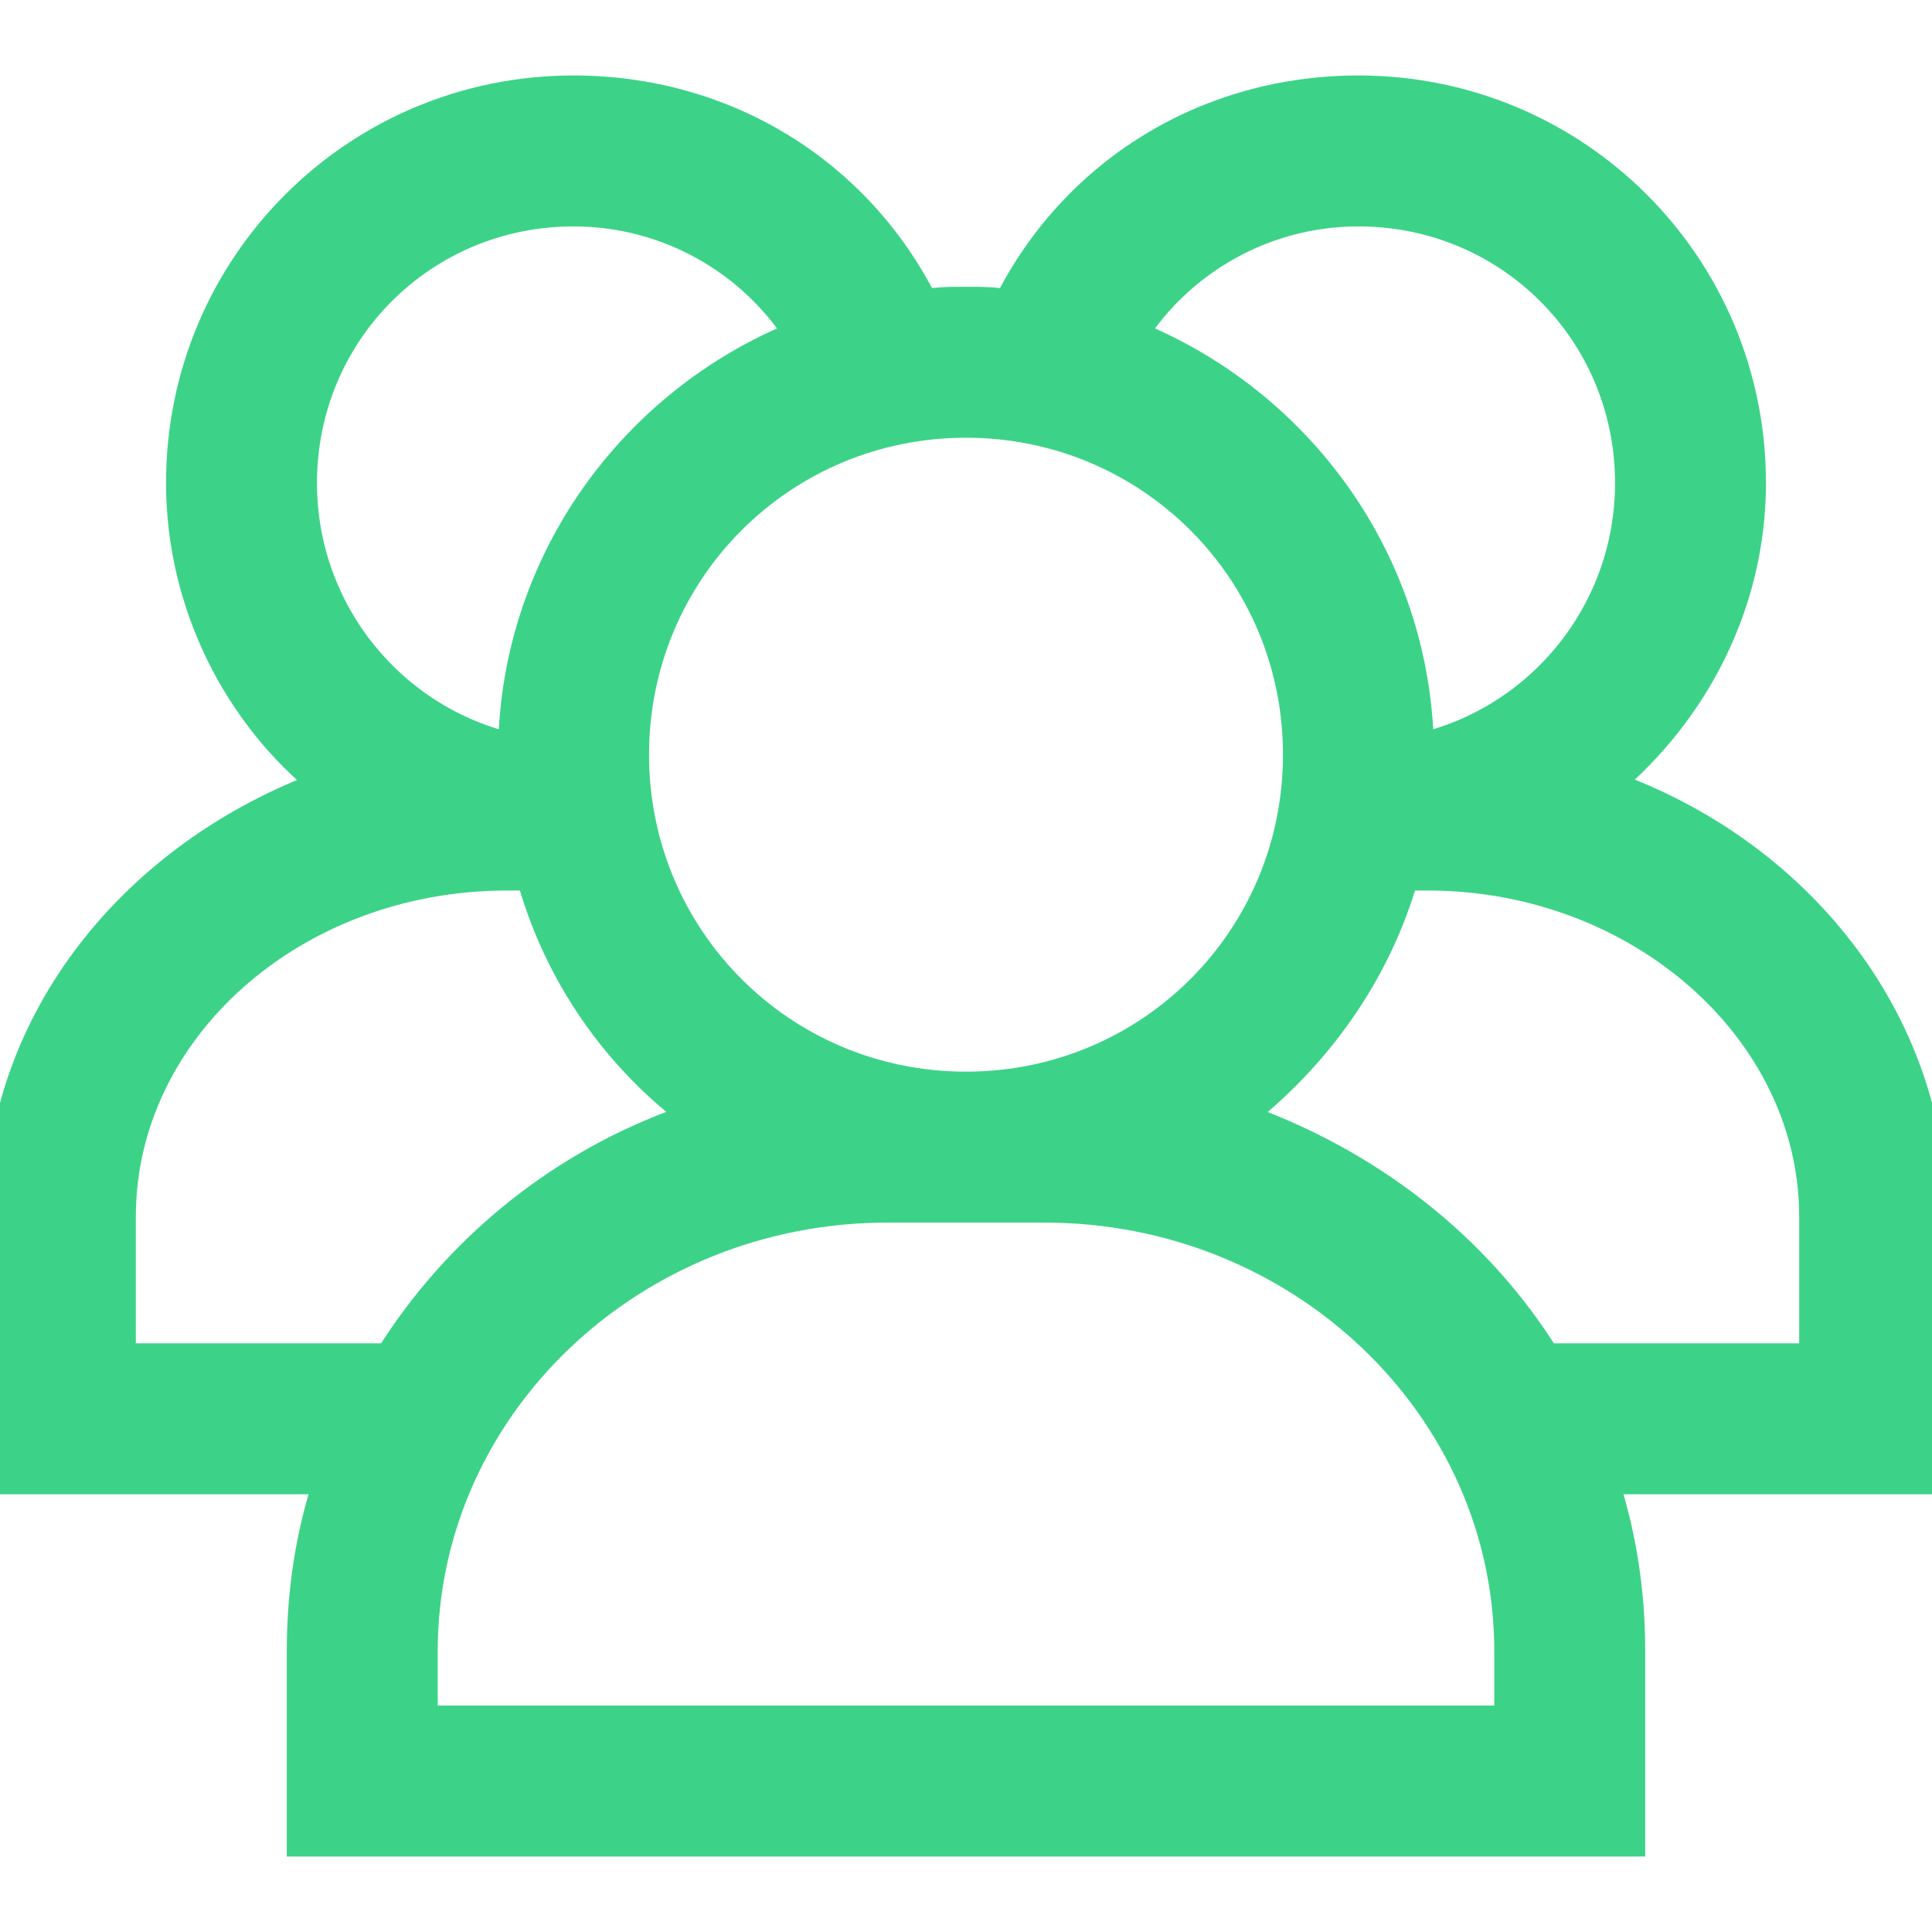 <?xml version="1.0" encoding="UTF-8" standalone="no"?>
<!-- Generator: Adobe Illustrator 18.0.0, SVG Export Plug-In . SVG Version: 6.00 Build 0)  -->

<svg
   version="1.1"
   id="Layer_1"
   x="0px"
   y="0px"
   viewBox="0 0 64 64"
   enable-background="new 0 0 64 64"
   xml:space="preserve"
   sodipodi:docname="many-people-outline.svg"
   inkscape:version="1.1.1 (c3084ef, 2021-09-22)"
   xmlns:inkscape="http://www.inkscape.org/namespaces/inkscape"
   xmlns:sodipodi="http://sodipodi.sourceforge.net/DTD/sodipodi-0.dtd"
   xmlns="http://www.w3.org/2000/svg"
   xmlns:svg="http://www.w3.org/2000/svg"><defs
   id="defs829" /><sodipodi:namedview
   id="namedview827"
   pagecolor="#ffffff"
   bordercolor="#666666"
   borderopacity="1.0"
   inkscape:pageshadow="2"
   inkscape:pageopacity="0.0"
   inkscape:pagecheckerboard="0"
   showgrid="false"
   inkscape:zoom="8.234375"
   inkscape:cx="32"
   inkscape:cy="32"
   inkscape:window-width="1280"
   inkscape:window-height="755"
   inkscape:window-x="-33"
   inkscape:window-y="23"
   inkscape:window-maximized="0"
   inkscape:current-layer="Layer_1" />
<path
   d="M64,40.3c0-6.5-4.5-12.1-10.8-14.3c2.9-2.4,4.8-6,4.8-10c0-7.2-5.8-13-13-13c-5,0-9.4,2.7-11.6,7.1C33,10,32.5,10,32,10  s-1,0-1.4,0.1C28.4,5.7,24,3,19,3C11.8,3,6,8.8,6,16c0,4,1.9,7.7,4.8,10C4.5,28.3,0,33.8,0,40.3V49h10.9c-0.6,1.8-0.9,3.7-0.9,5.7  V61h44v-6.3c0-2-0.3-3.9-0.9-5.7H64V40.3z M45,7c5,0,9,4,9,9c0,4.3-3,7.9-7,8.8c-0.1-6.2-4-11.5-9.5-13.7C39.1,8.6,41.9,7,45,7z   M43,25c0,6.1-4.9,11-11,11s-11-4.9-11-11s4.9-11,11-11S43,18.9,43,25z M19,7c3.1,0,5.9,1.6,7.5,4.1c-5.5,2.2-9.4,7.5-9.5,13.7  c-4-0.9-7-4.5-7-8.8C10,11,14,7,19,7z M4,45v-4.7C4,34.1,9.7,29,16.8,29h0.8c0.9,3.3,2.9,6.1,5.5,8c-4.3,1.4-7.9,4.3-10.2,8H4z   M50,57H14v-2.3C14,46.6,20.9,40,29.4,40h5.2C43.1,40,50,46.6,50,54.7V57z M60,45h-8.8c-2.3-3.7-5.9-6.5-10.2-8c2.6-2,4.6-4.8,5.5-8  h0.8c7,0,12.8,5.1,12.8,11.3V45z"
   id="path824"
   style="fill:#3cd388;fill-opacity:1;stroke:#3cd388;stroke-opacity:1" />
</svg>
